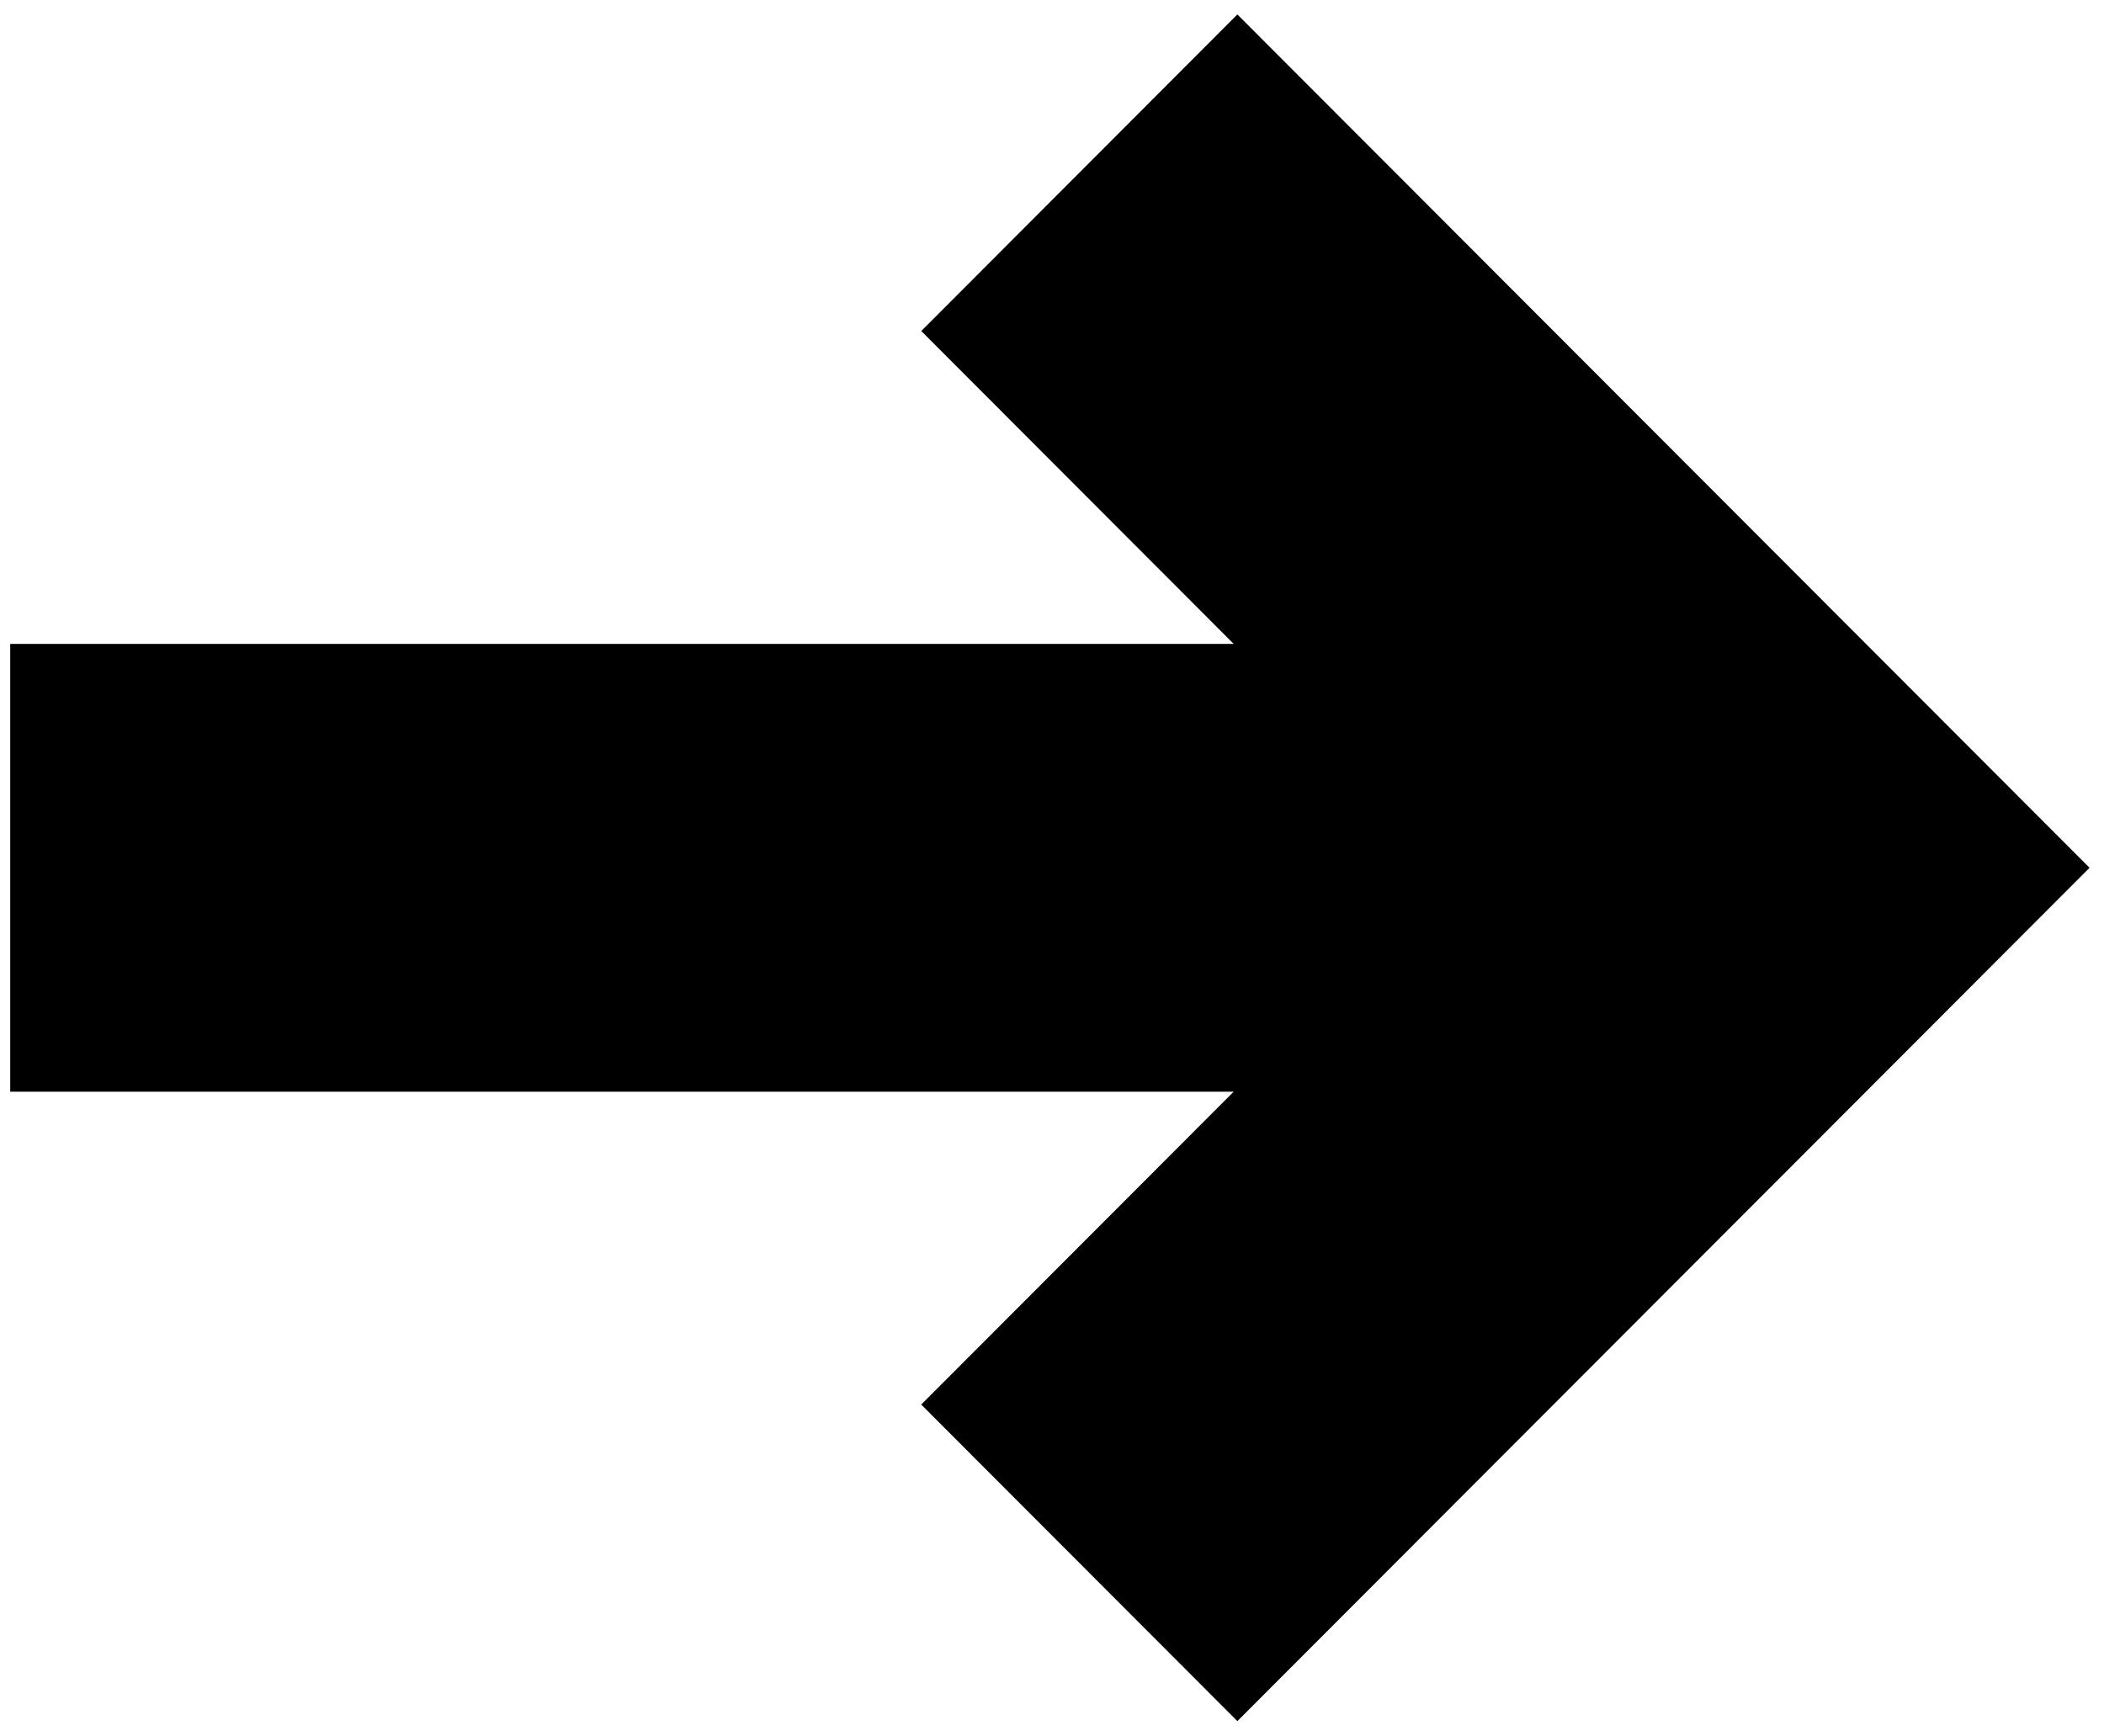 <svg width="103" height="85" viewBox="0 0 103 85" xmlns="http://www.w3.org/2000/svg"><path d="M59.19 53.449H.5V31.526h59.895l-.852-.853L45.1 16.207 60.575.707l41.718 41.78-41.718 41.78-15.477-15.499 14.445-14.466.852-.853H59.19z"/></svg>
